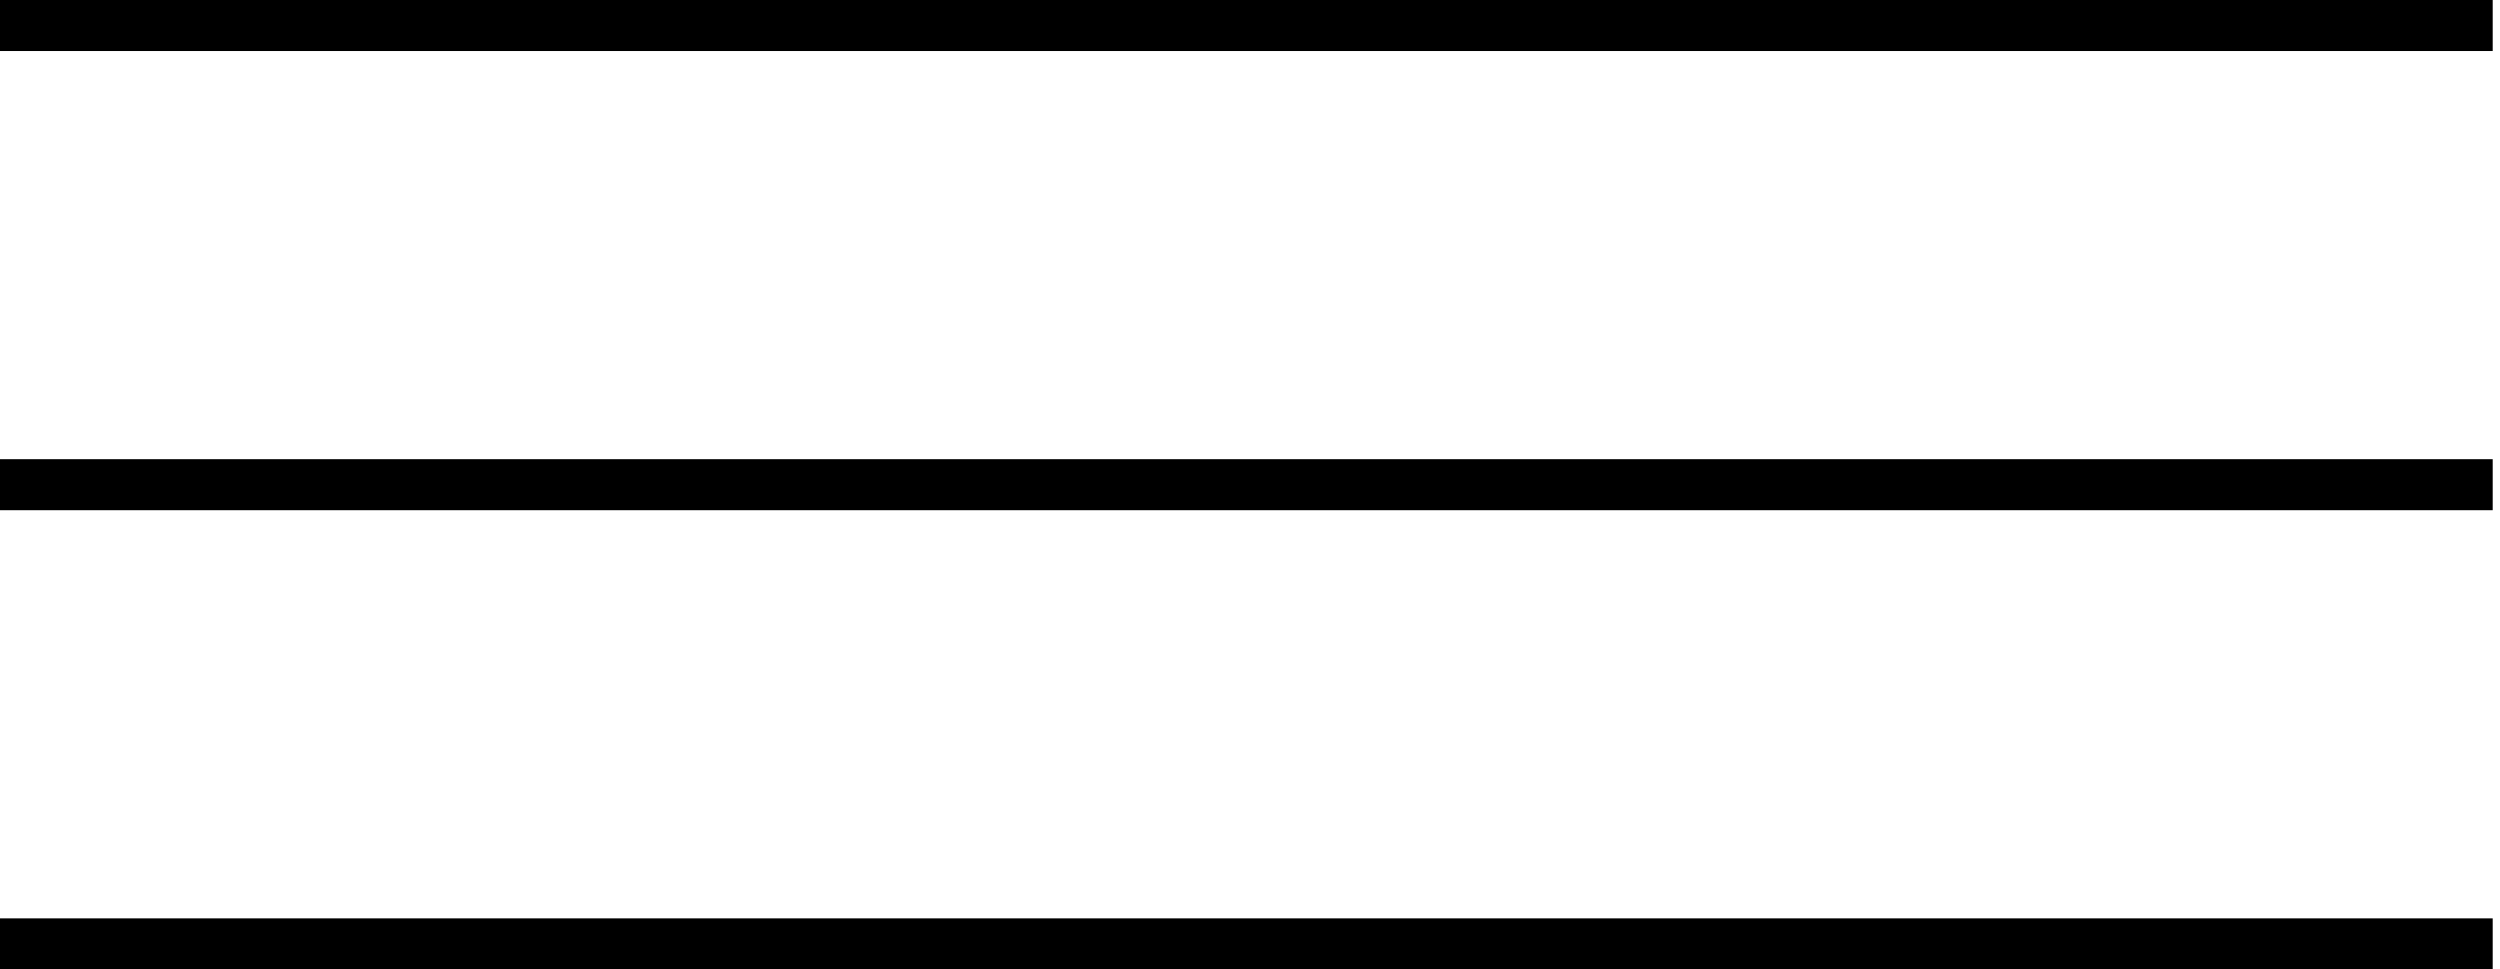 <svg width="49" height="19" viewBox="0 0 49 19" fill="none" xmlns="http://www.w3.org/2000/svg">
<line x1="48.857" y1="9.5" x2="3.8089e-05" y2="9.5" stroke="black"/>
<line x1="48.857" y1="18.5" x2="3.8089e-05" y2="18.5" stroke="black"/>
<line x1="48.857" y1="0.5" x2="3.8089e-05" y2="0.5" stroke="black"/>
</svg>
